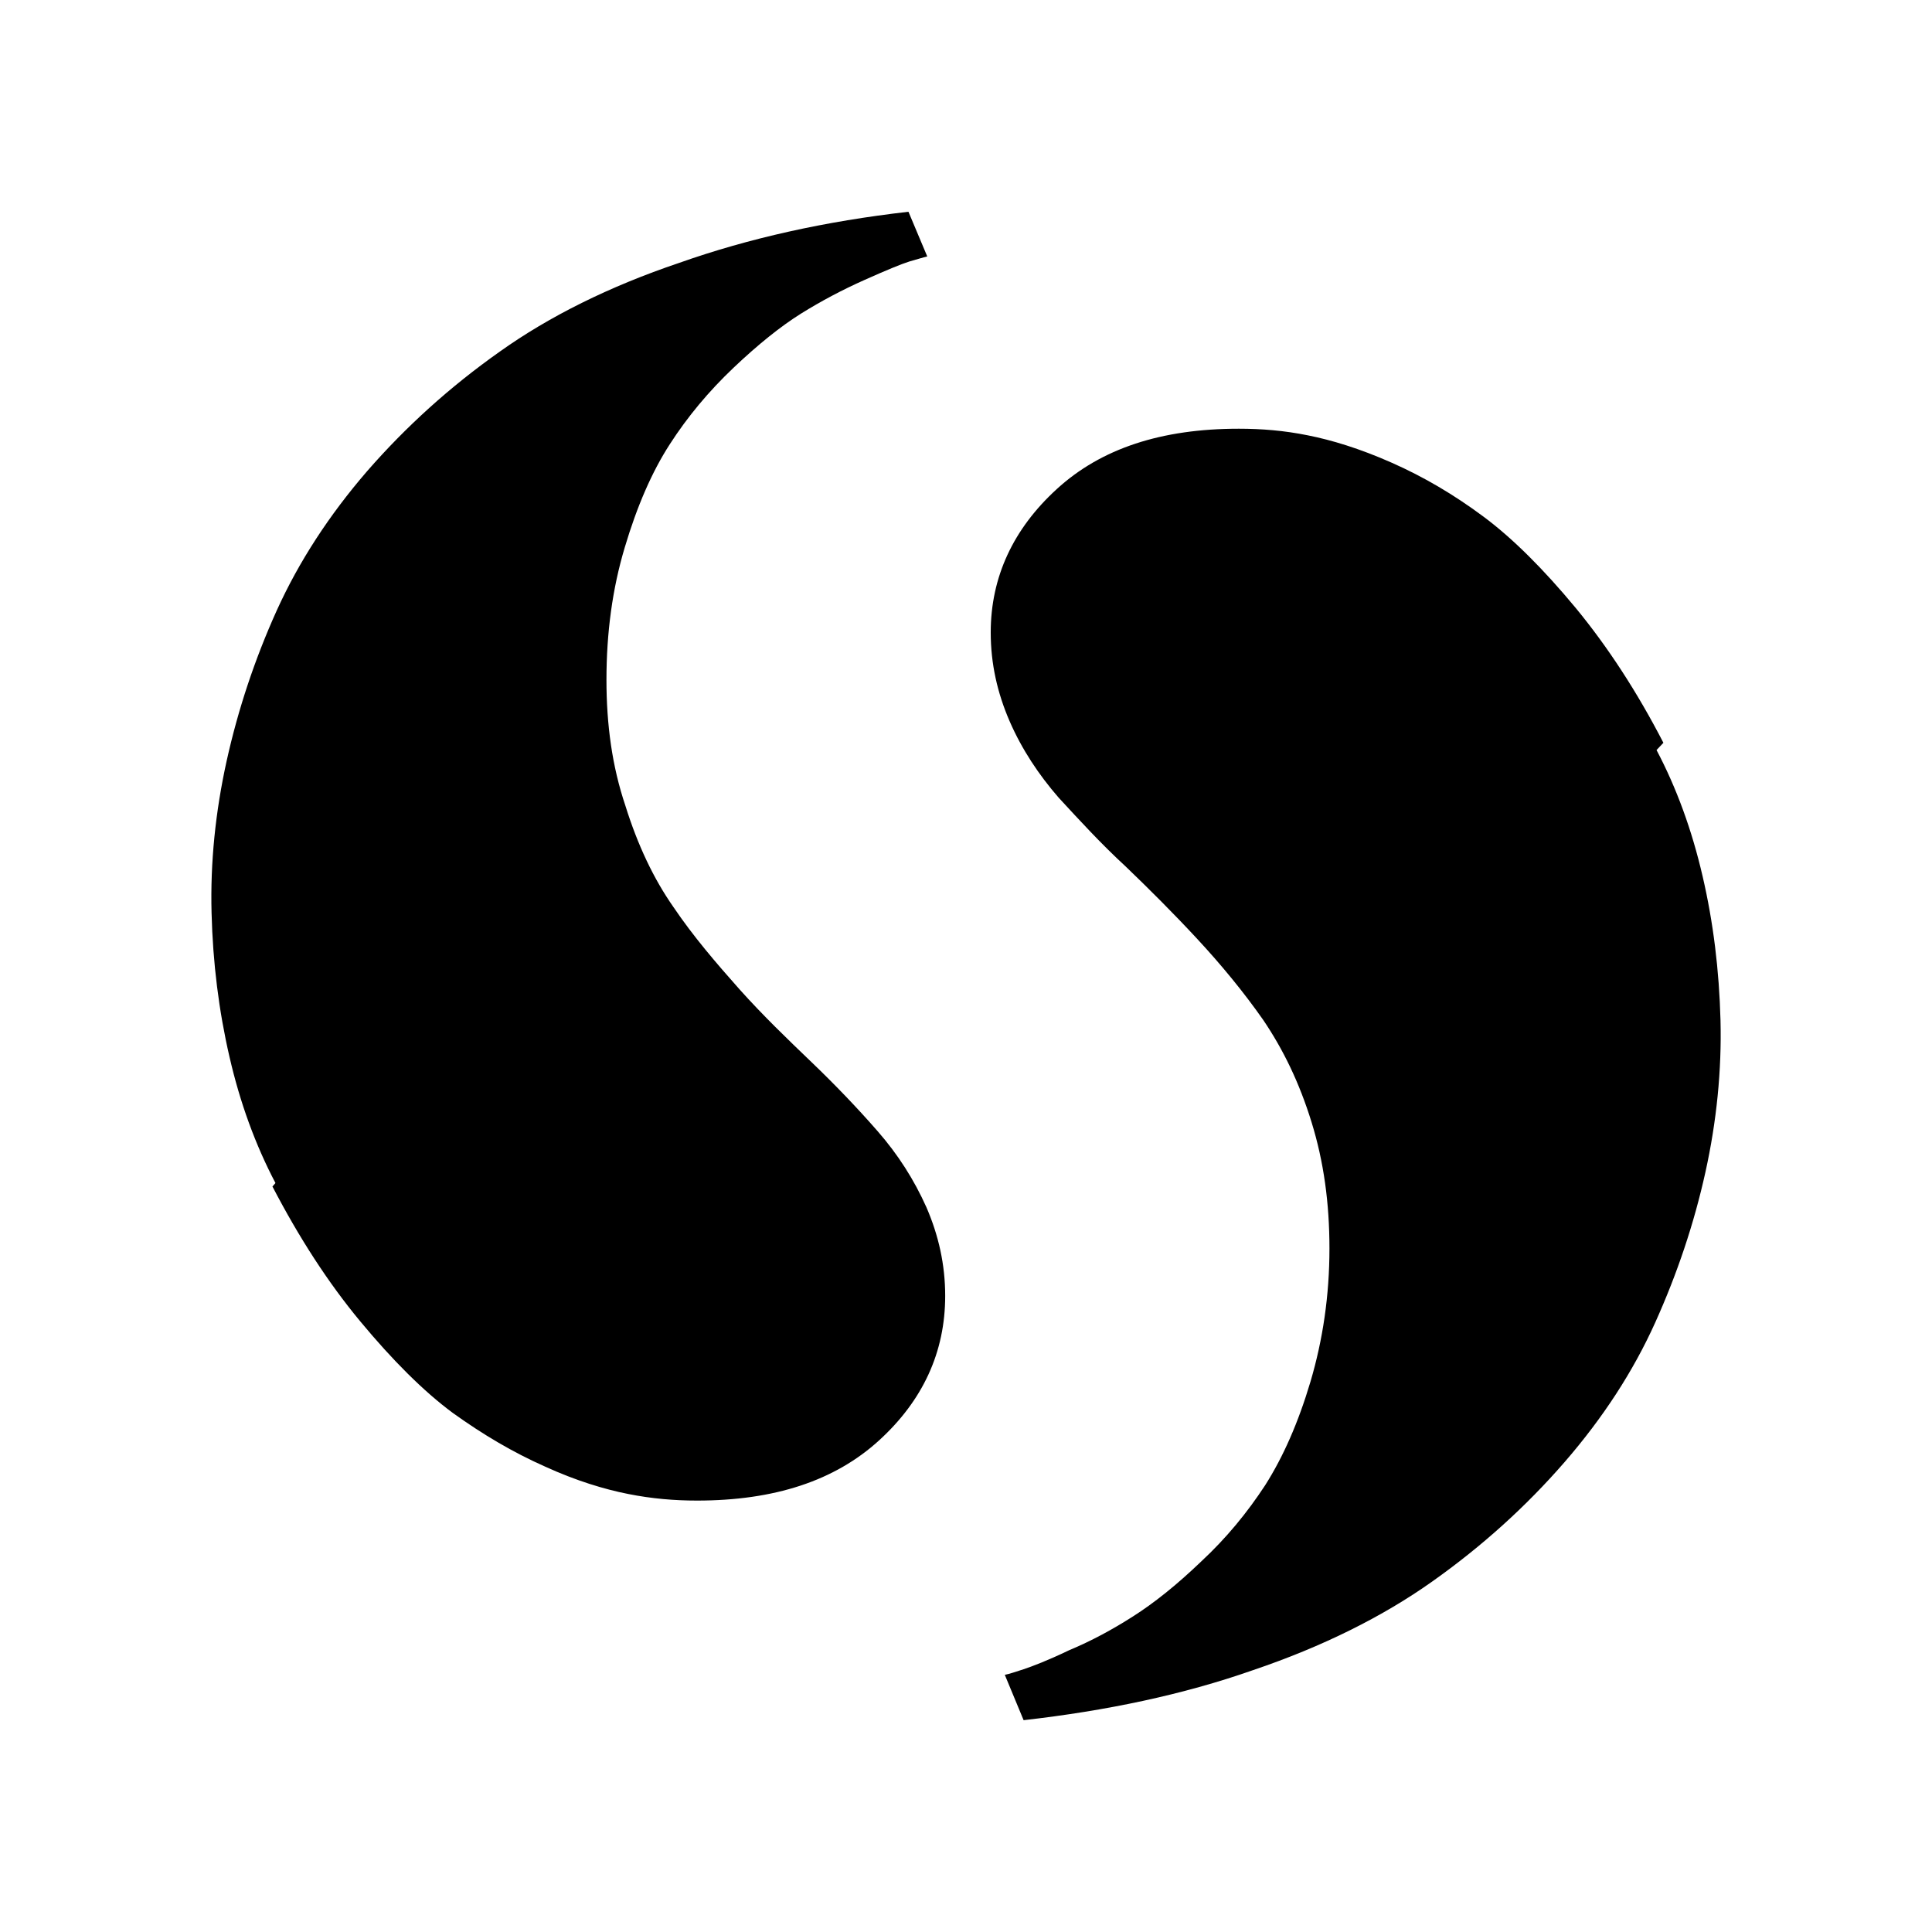 <svg xmlns="http://www.w3.org/2000/svg" width="100%" height="100%" viewBox="0 0 30.72 30.72"><path d="M26.34 11.926c0.32 0.607 0.563 1.275 0.732 2.005 0.17 0.73 0.264 1.495 0.285 2.292 0.02 0.795-0.061 1.605-0.24 2.416-0.18 0.815-0.447 1.611-0.797 2.388s-0.83 1.515-1.441 2.22c-0.613 0.706-1.313 1.339-2.107 1.901-0.781 0.554-1.74 1.034-2.85 1.409-1.111 0.39-2.326 0.645-3.646 0.795l-0.299-0.721c0.074-0.015 0.164-0.045 0.299-0.089 0.137-0.046 0.375-0.135 0.721-0.301 0.359-0.15 0.689-0.329 1.02-0.54 0.33-0.21 0.689-0.495 1.08-0.87 0.404-0.375 0.734-0.779 1.02-1.215 0.285-0.449 0.525-0.99 0.721-1.649 0.195-0.66 0.301-1.365 0.301-2.115 0-0.721-0.09-1.381-0.285-2.01-0.195-0.631-0.451-1.155-0.766-1.621-0.314-0.449-0.674-0.885-1.049-1.289-0.375-0.405-0.766-0.795-1.141-1.155-0.391-0.36-0.734-0.735-1.066-1.095-0.314-0.361-0.584-0.766-0.779-1.215-0.195-0.45-0.3-0.916-0.3-1.41 0-0.885 0.361-1.65 1.05-2.28 0.705-0.646 1.664-0.96 2.895-0.96 0.361 0 0.721 0.029 1.096 0.105 0.375 0.074 0.824 0.209 1.334 0.435 0.512 0.226 0.992 0.51 1.455 0.854 0.467 0.346 0.961 0.84 1.471 1.455 0.51 0.619 0.977 1.335 1.395 2.145l-0.109 0.115zM4.38 18.811c-0.319-0.607-0.563-1.275-0.731-2.006-0.169-0.731-0.265-1.494-0.285-2.291-0.021-0.796 0.061-1.605 0.24-2.416 0.181-0.816 0.445-1.612 0.795-2.388 0.352-0.777 0.832-1.516 1.44-2.22 0.615-0.705 1.315-1.34 2.109-1.9 0.78-0.556 1.739-1.035 2.851-1.41C11.91 3.787 13.125 3.518 14.445 3.367l0.299 0.711c-0.063 0.014-0.158 0.044-0.285 0.08-0.124 0.039-0.359 0.135-0.712 0.293-0.35 0.156-0.687 0.334-1.013 0.537-0.322 0.202-0.68 0.489-1.072 0.861s-0.73 0.777-1.012 1.215c-0.284 0.439-0.521 0.985-0.716 1.64-0.196 0.654-0.291 1.355-0.291 2.107 0 0.71 0.09 1.375 0.301 2 0.195 0.625 0.449 1.162 0.765 1.613 0.315 0.466 0.675 0.885 1.05 1.307 0.375 0.419 0.766 0.794 1.141 1.154 0.375 0.359 0.734 0.734 1.05 1.096 0.329 0.375 0.585 0.779 0.78 1.214 0.195 0.45 0.299 0.915 0.299 1.41 0 0.899-0.359 1.666-1.049 2.296-0.706 0.645-1.667 0.959-2.897 0.959-0.359 0-0.72-0.03-1.095-0.105-0.375-0.074-0.825-0.209-1.32-0.435-0.51-0.226-0.99-0.51-1.47-0.855-0.466-0.345-0.96-0.84-1.47-1.455-0.51-0.614-0.975-1.334-1.396-2.144l0.048-0.055z" /></svg>